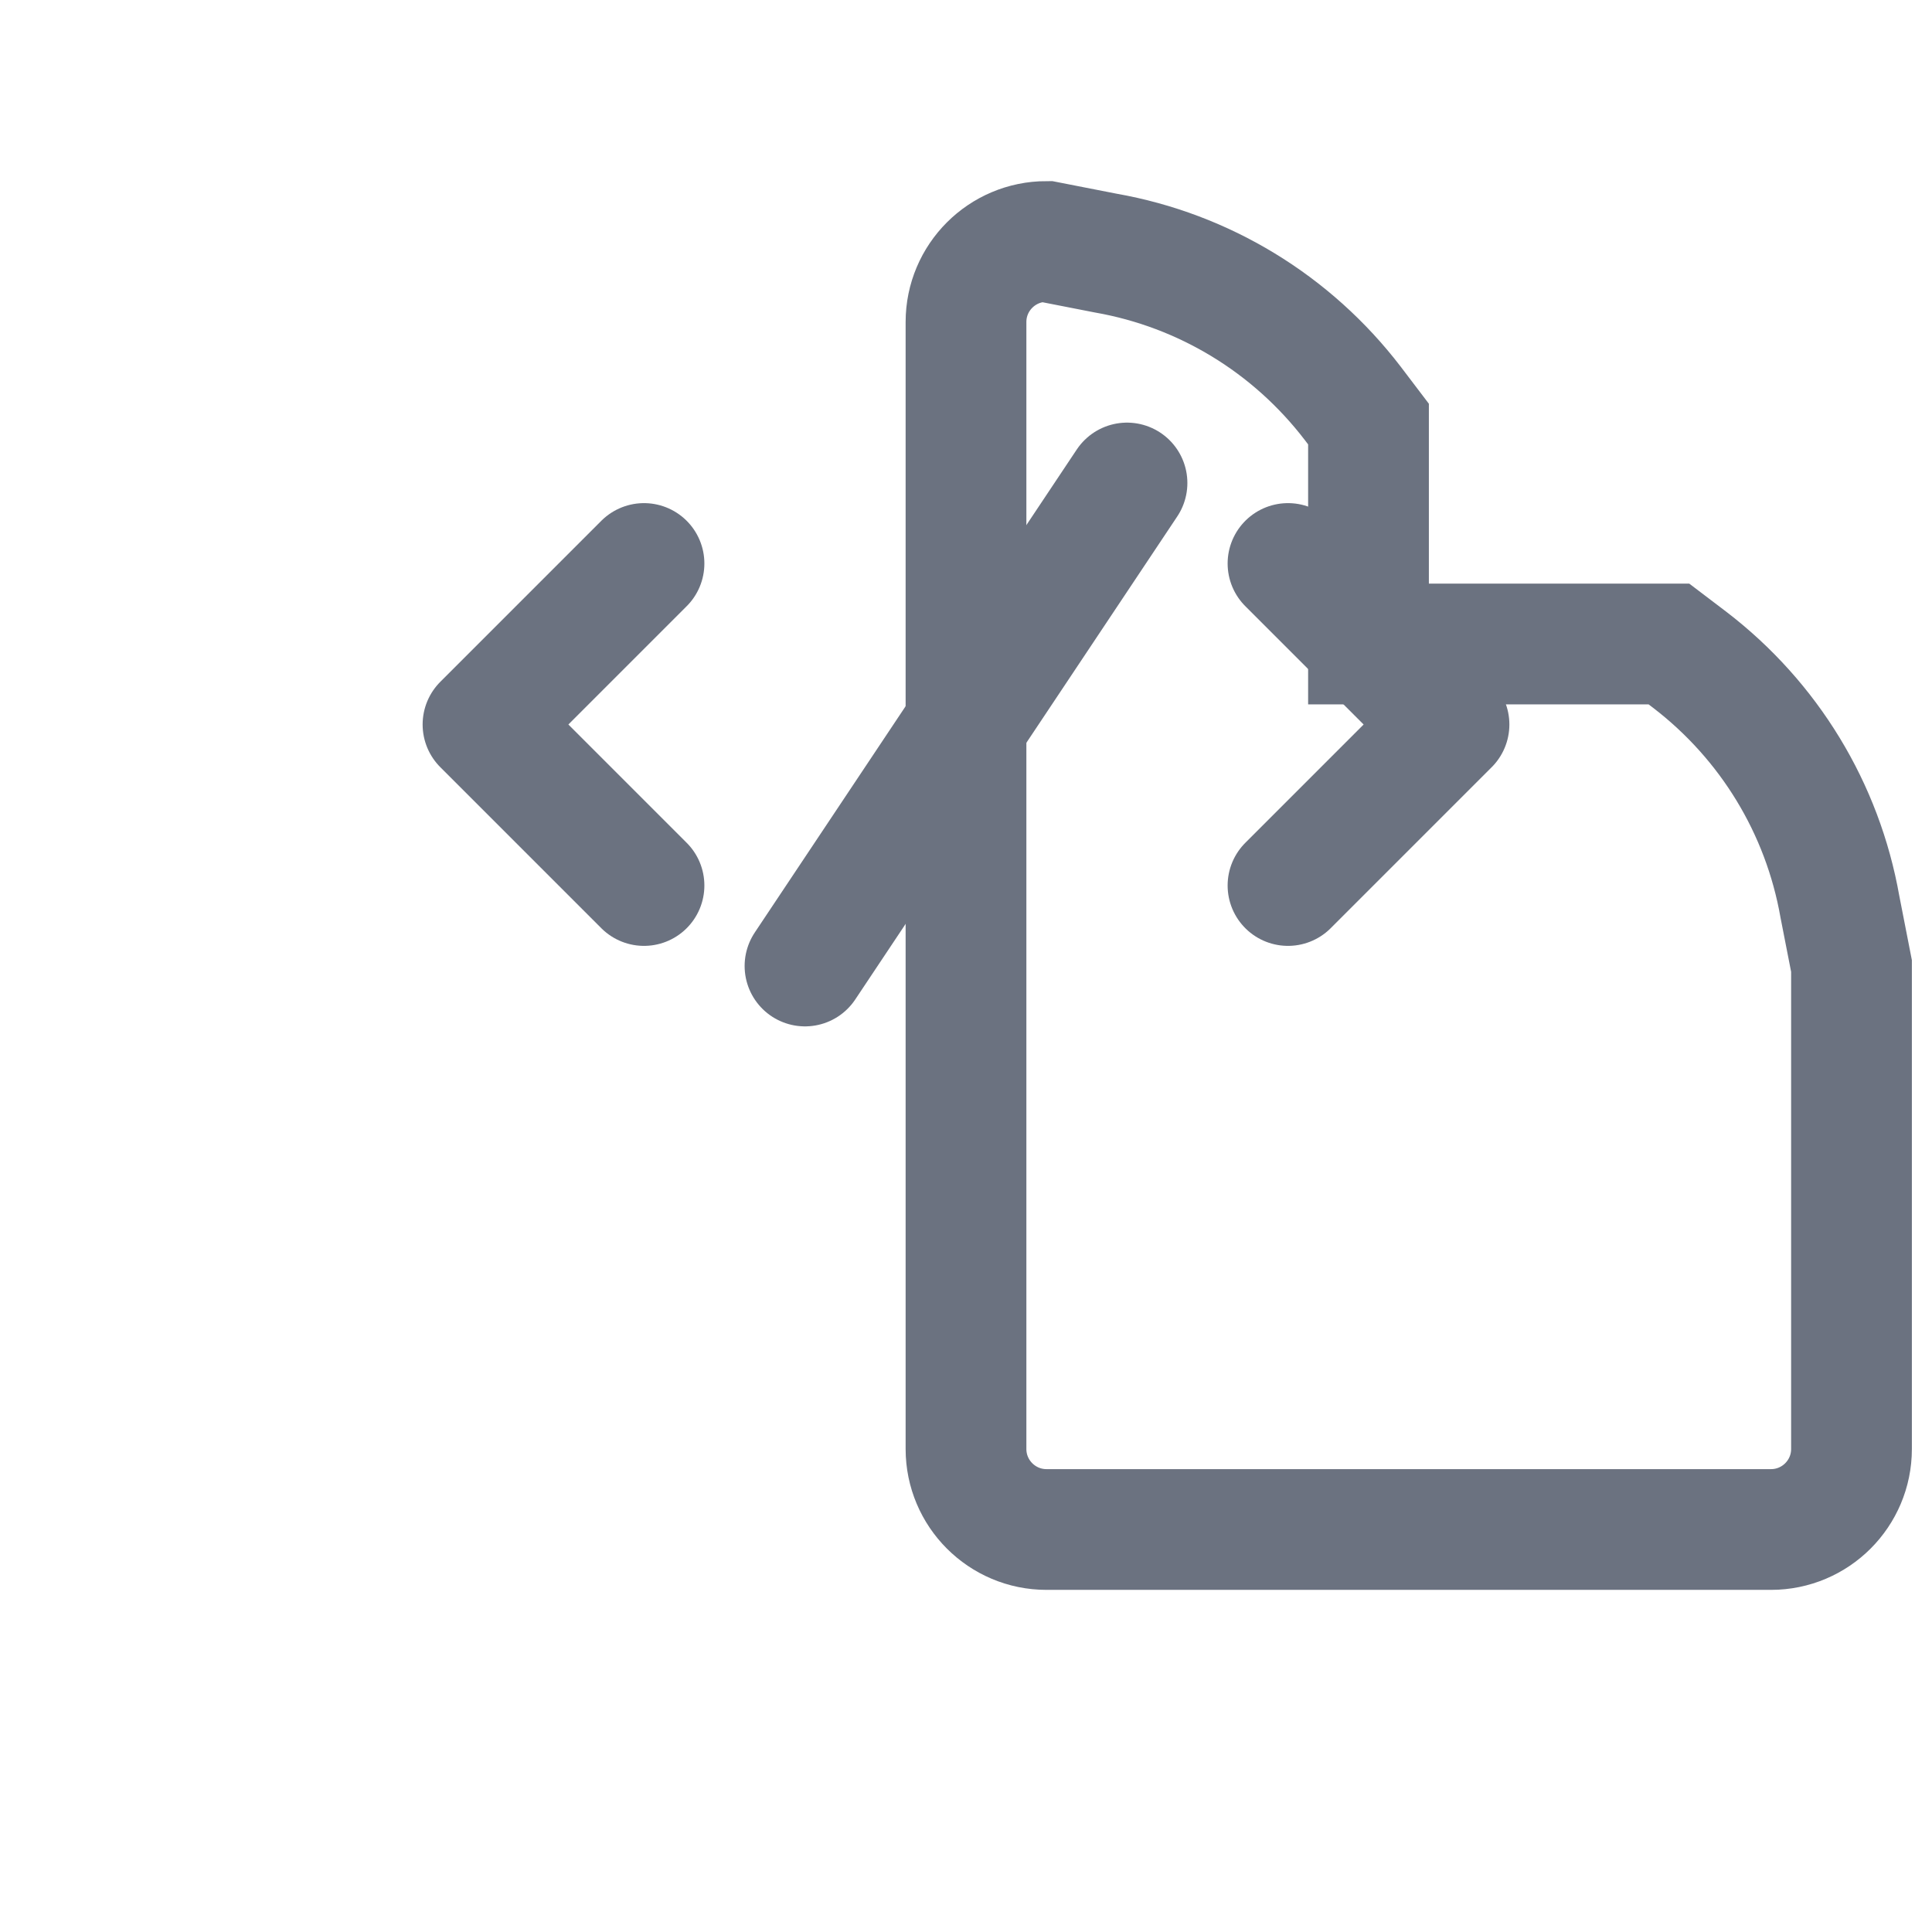 <svg width="24" height="24" viewBox="0 0 24 24" fill="none" xmlns="http://www.w3.org/2000/svg">
<path d="M13 3L13.736 3.144C14.957 3.359 16.048 4.023 16.804 5.01L17 5.268V8H20.732L20.99 8.196C21.977 8.952 22.641 10.043 22.856 11.264L23 12V18C23 18.552 22.552 19 22 19H13C12.448 19 12 18.552 12 18V4C12 3.448 12.448 3 13 3Z" stroke="#6B7280" stroke-width="1.5"/>
<path d="M8 7L6 9L8 11" stroke="#6B7280" stroke-width="1.5" stroke-linecap="round" stroke-linejoin="round"/>
<path d="M16 7L18 9L16 11" stroke="#6B7280" stroke-width="1.5" stroke-linecap="round" stroke-linejoin="round"/>
<path d="M14 6L10 12" stroke="#6B7280" stroke-width="1.5" stroke-linecap="round" stroke-linejoin="round"/>
</svg>